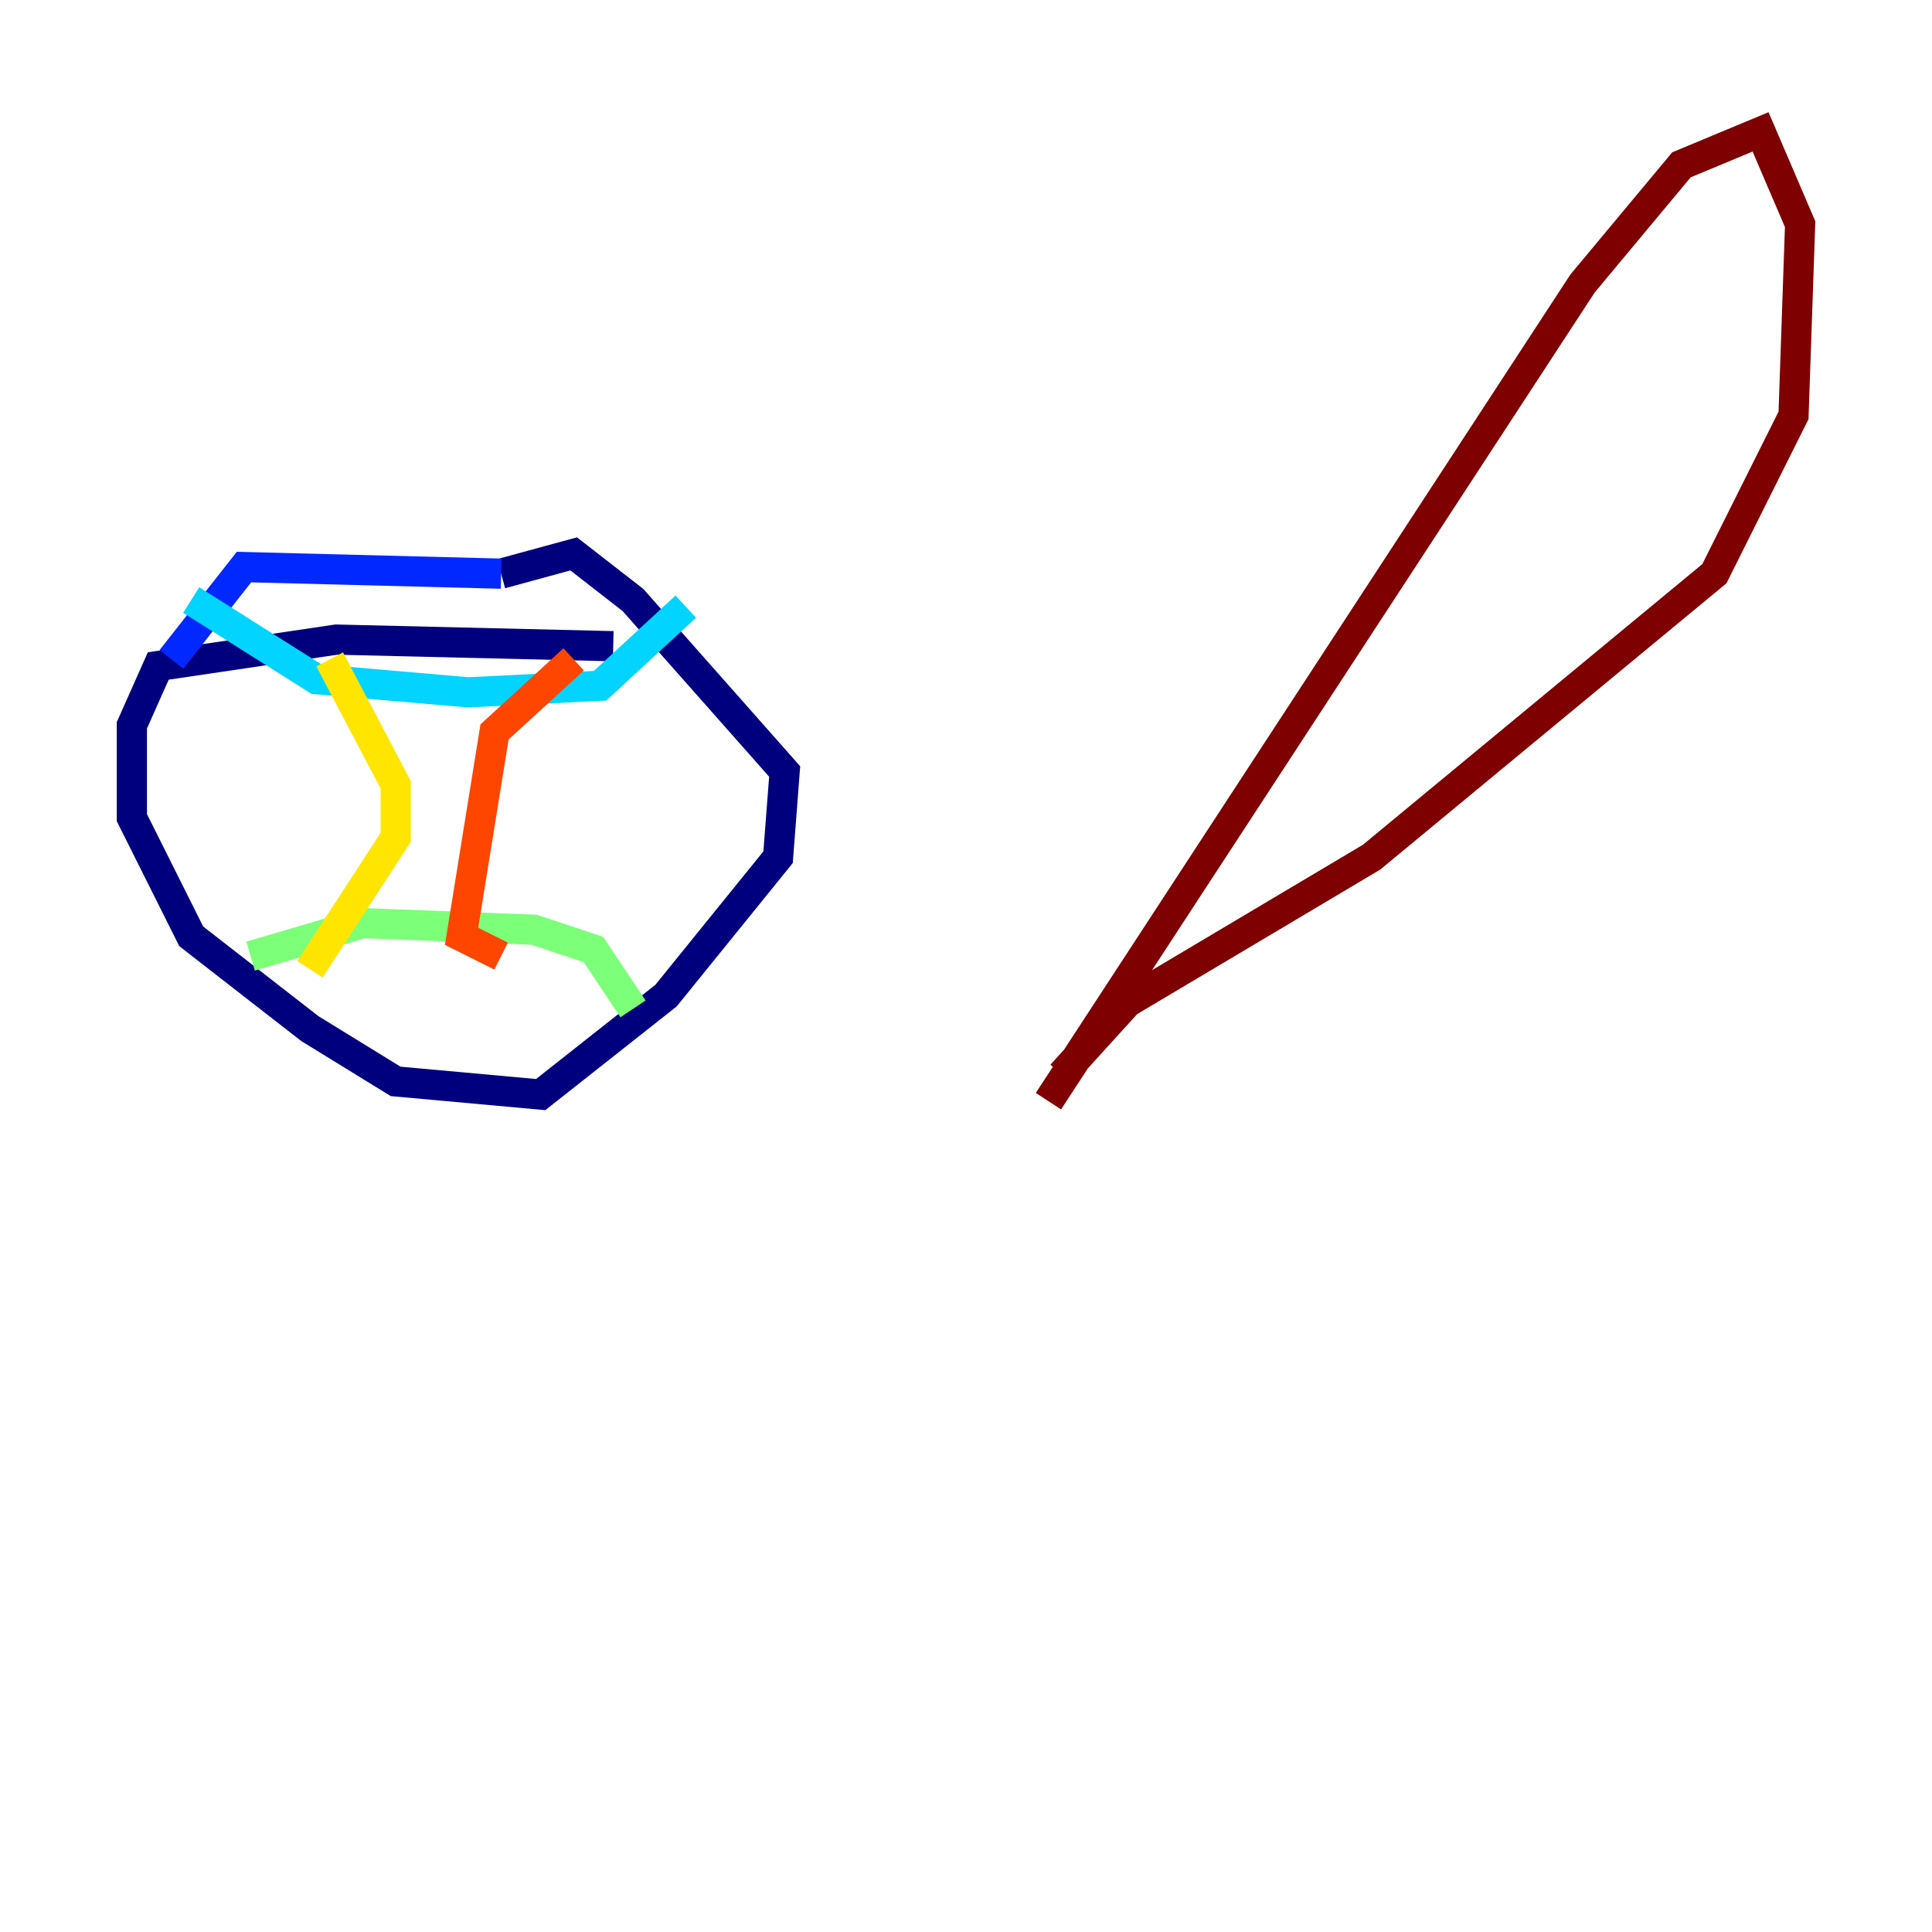 <?xml version="1.0" encoding="utf-8" ?>
<svg baseProfile="tiny" height="128" version="1.2" viewBox="0,0,128,128" width="128" xmlns="http://www.w3.org/2000/svg" xmlns:ev="http://www.w3.org/2001/xml-events" xmlns:xlink="http://www.w3.org/1999/xlink"><defs /><polyline fill="none" points="40.628,42.812 22.28,42.375 10.485,44.123 8.737,48.055 8.737,54.171 12.669,62.034 20.532,68.15 26.212,71.645 35.822,72.519 44.123,65.966 51.55,56.792 51.986,51.113 41.939,39.754 38.007,36.696 33.201,38.007" stroke="#00007f" stroke-width="2" /><polyline fill="none" points="33.201,38.007 16.164,37.57 11.358,43.686" stroke="#0028ff" stroke-width="2" /><polyline fill="none" points="12.669,39.754 20.969,44.997 31.017,45.87 39.754,45.433 45.433,40.191" stroke="#00d4ff" stroke-width="2" /><polyline fill="none" points="16.601,63.345 24.027,61.16 35.386,61.597 39.317,62.908 41.939,66.84" stroke="#7cff79" stroke-width="2" /><polyline fill="none" points="21.843,43.686 26.212,51.986 26.212,55.481 20.532,64.218" stroke="#ffe500" stroke-width="2" /><polyline fill="none" points="38.007,43.686 32.764,48.492 30.58,62.034 33.201,63.345" stroke="#ff4600" stroke-width="2" /><polyline fill="none" points="69.461,72.956 104.846,18.785 111.399,10.921 116.642,8.737 119.263,14.853 118.826,27.522 113.584,38.007 90.867,56.792 74.703,66.403 70.335,71.208" stroke="#7f0000" stroke-width="2" /></svg>